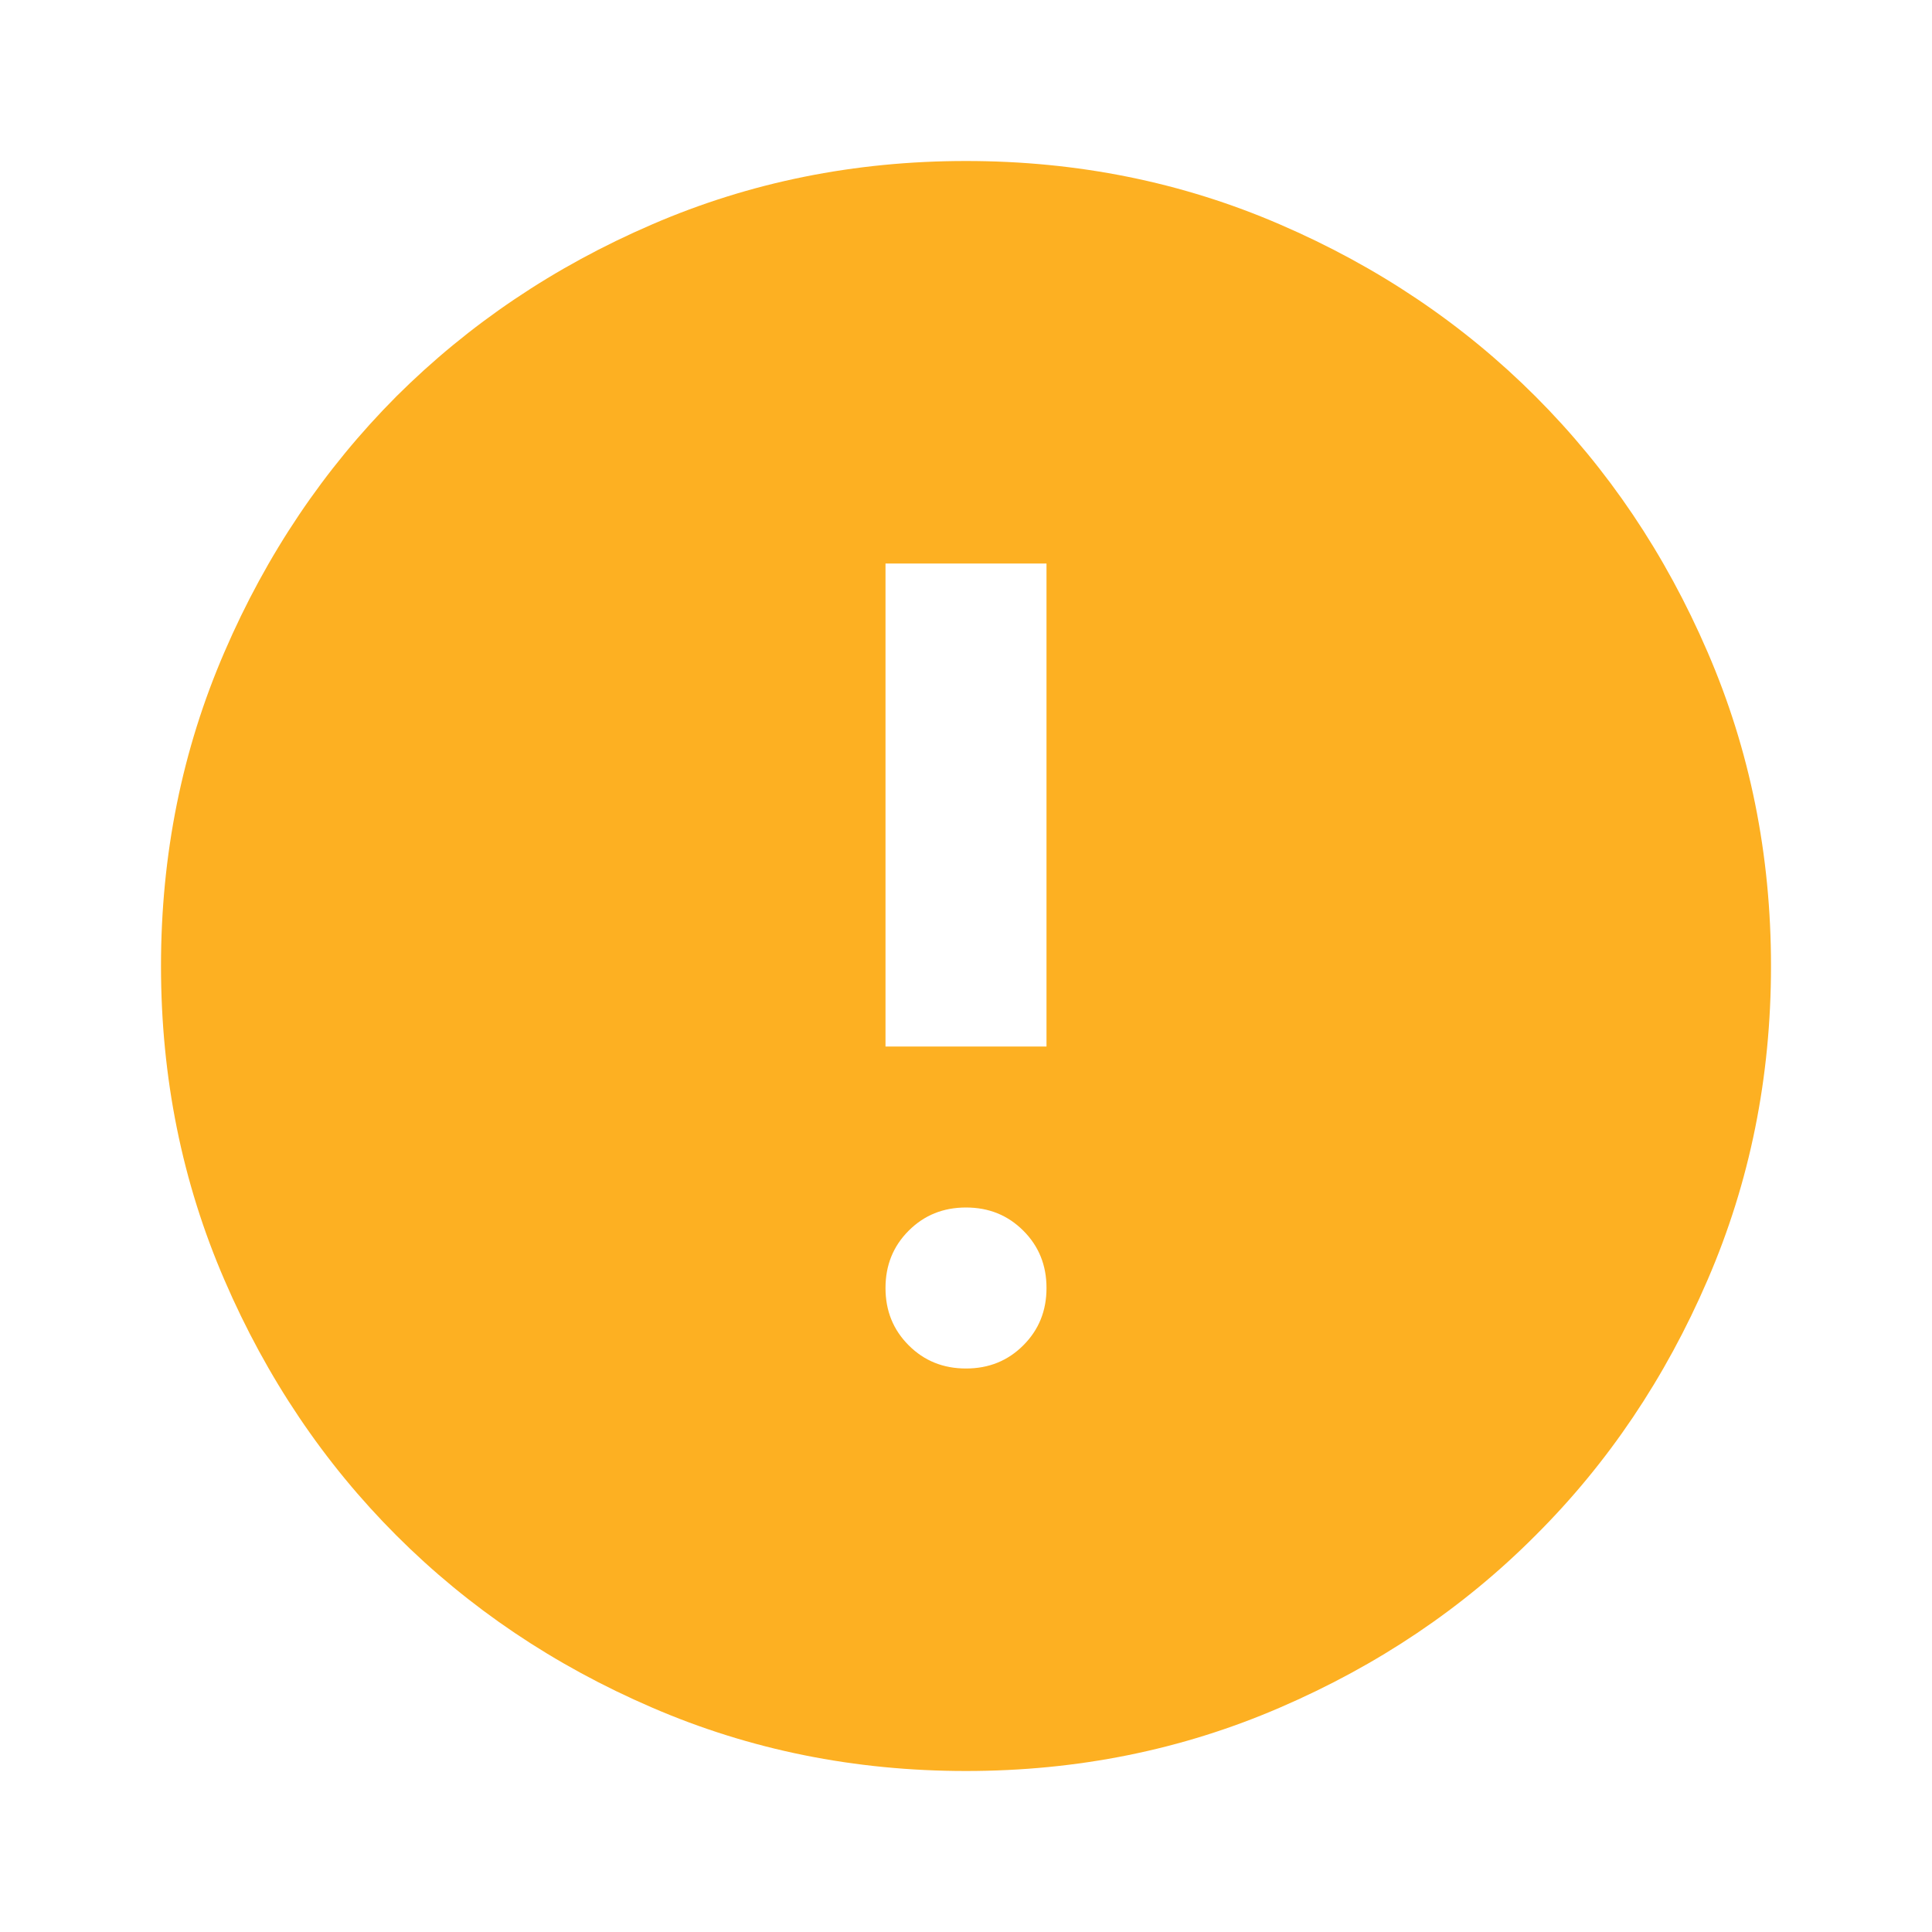 <svg width="12" height="12" viewBox="0 0 12 12" fill="none" xmlns="http://www.w3.org/2000/svg">
<g id="iconos">
<mask id="mask0_5321_14984" style="mask-type:alpha" maskUnits="userSpaceOnUse" x="0" y="0" width="12" height="12">
<rect id="Bounding box" width="12" height="12" fill="#D9D9D9"/>
</mask>
<g mask="url(#mask0_5321_14984)">
<path id="error" d="M6 8.5C6.142 8.5 6.26 8.452 6.356 8.356C6.452 8.26 6.5 8.142 6.5 8C6.5 7.858 6.452 7.74 6.356 7.644C6.26 7.548 6.142 7.5 6 7.5C5.858 7.5 5.74 7.548 5.644 7.644C5.548 7.74 5.5 7.858 5.5 8C5.5 8.142 5.548 8.26 5.644 8.356C5.74 8.452 5.858 8.5 6 8.5ZM5.5 6.5H6.5V3.5H5.5V6.5ZM6 11C5.308 11 4.658 10.869 4.05 10.606C3.442 10.344 2.913 9.988 2.462 9.537C2.013 9.088 1.656 8.558 1.394 7.95C1.131 7.342 1 6.692 1 6C1 5.308 1.131 4.658 1.394 4.05C1.656 3.442 2.013 2.913 2.462 2.462C2.913 2.013 3.442 1.656 4.05 1.394C4.658 1.131 5.308 1 6 1C6.692 1 7.342 1.131 7.95 1.394C8.558 1.656 9.088 2.013 9.537 2.462C9.988 2.913 10.344 3.442 10.606 4.05C10.869 4.658 11 5.308 11 6C11 6.692 10.869 7.342 10.606 7.95C10.344 8.558 9.988 9.088 9.537 9.537C9.088 9.988 8.558 10.344 7.95 10.606C7.342 10.869 6.692 11 6 11Z" fill="#FDB022"/>
</g>
</g>
</svg>
